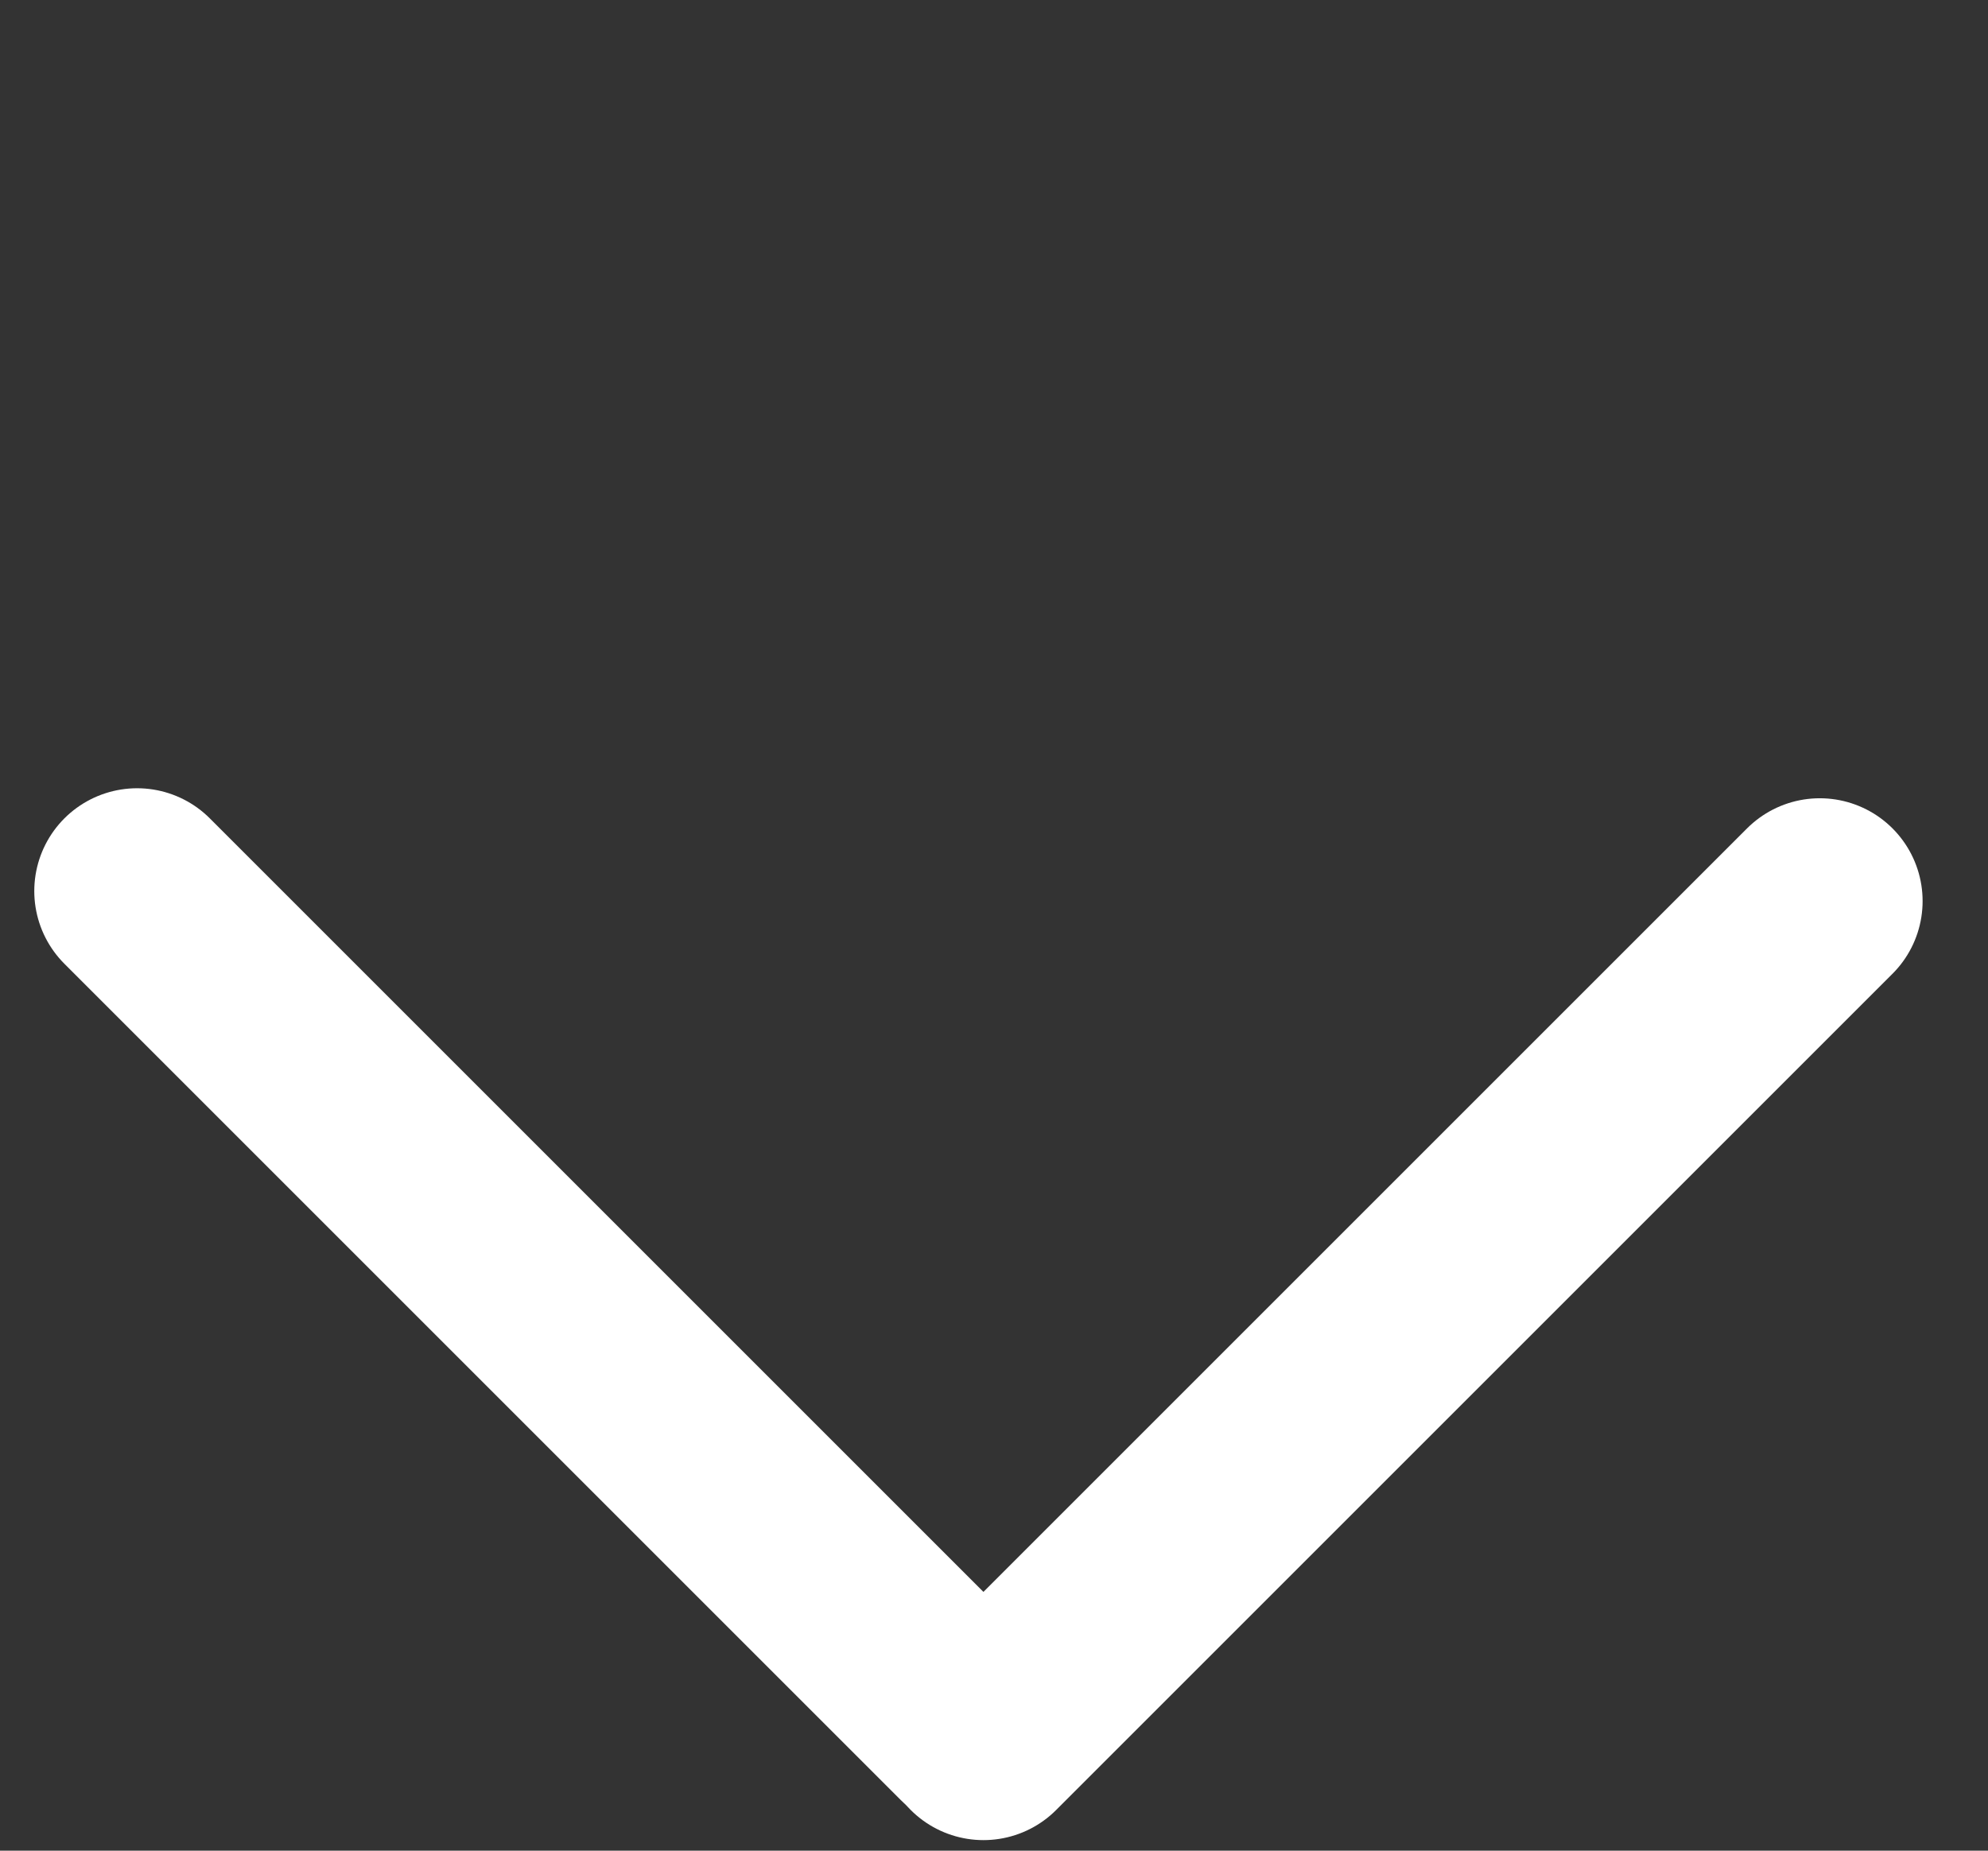 <svg width="29" height="27" viewBox="0 0 29 27" fill="none" xmlns="http://www.w3.org/2000/svg">
<rect x="0" y="0" width="29" height="27" fill="#333333" stroke="none"/>
<g id="Group 115">
<path id="Line 29" d="M14.2 25.2L2 13" stroke="white" stroke-width="3" stroke-linecap="round"/>
<path id="Line 30" d="M14.346 25.346L26.546 13.146" stroke="white" stroke-width="3" stroke-linecap="round"/>
</g>
</svg>
